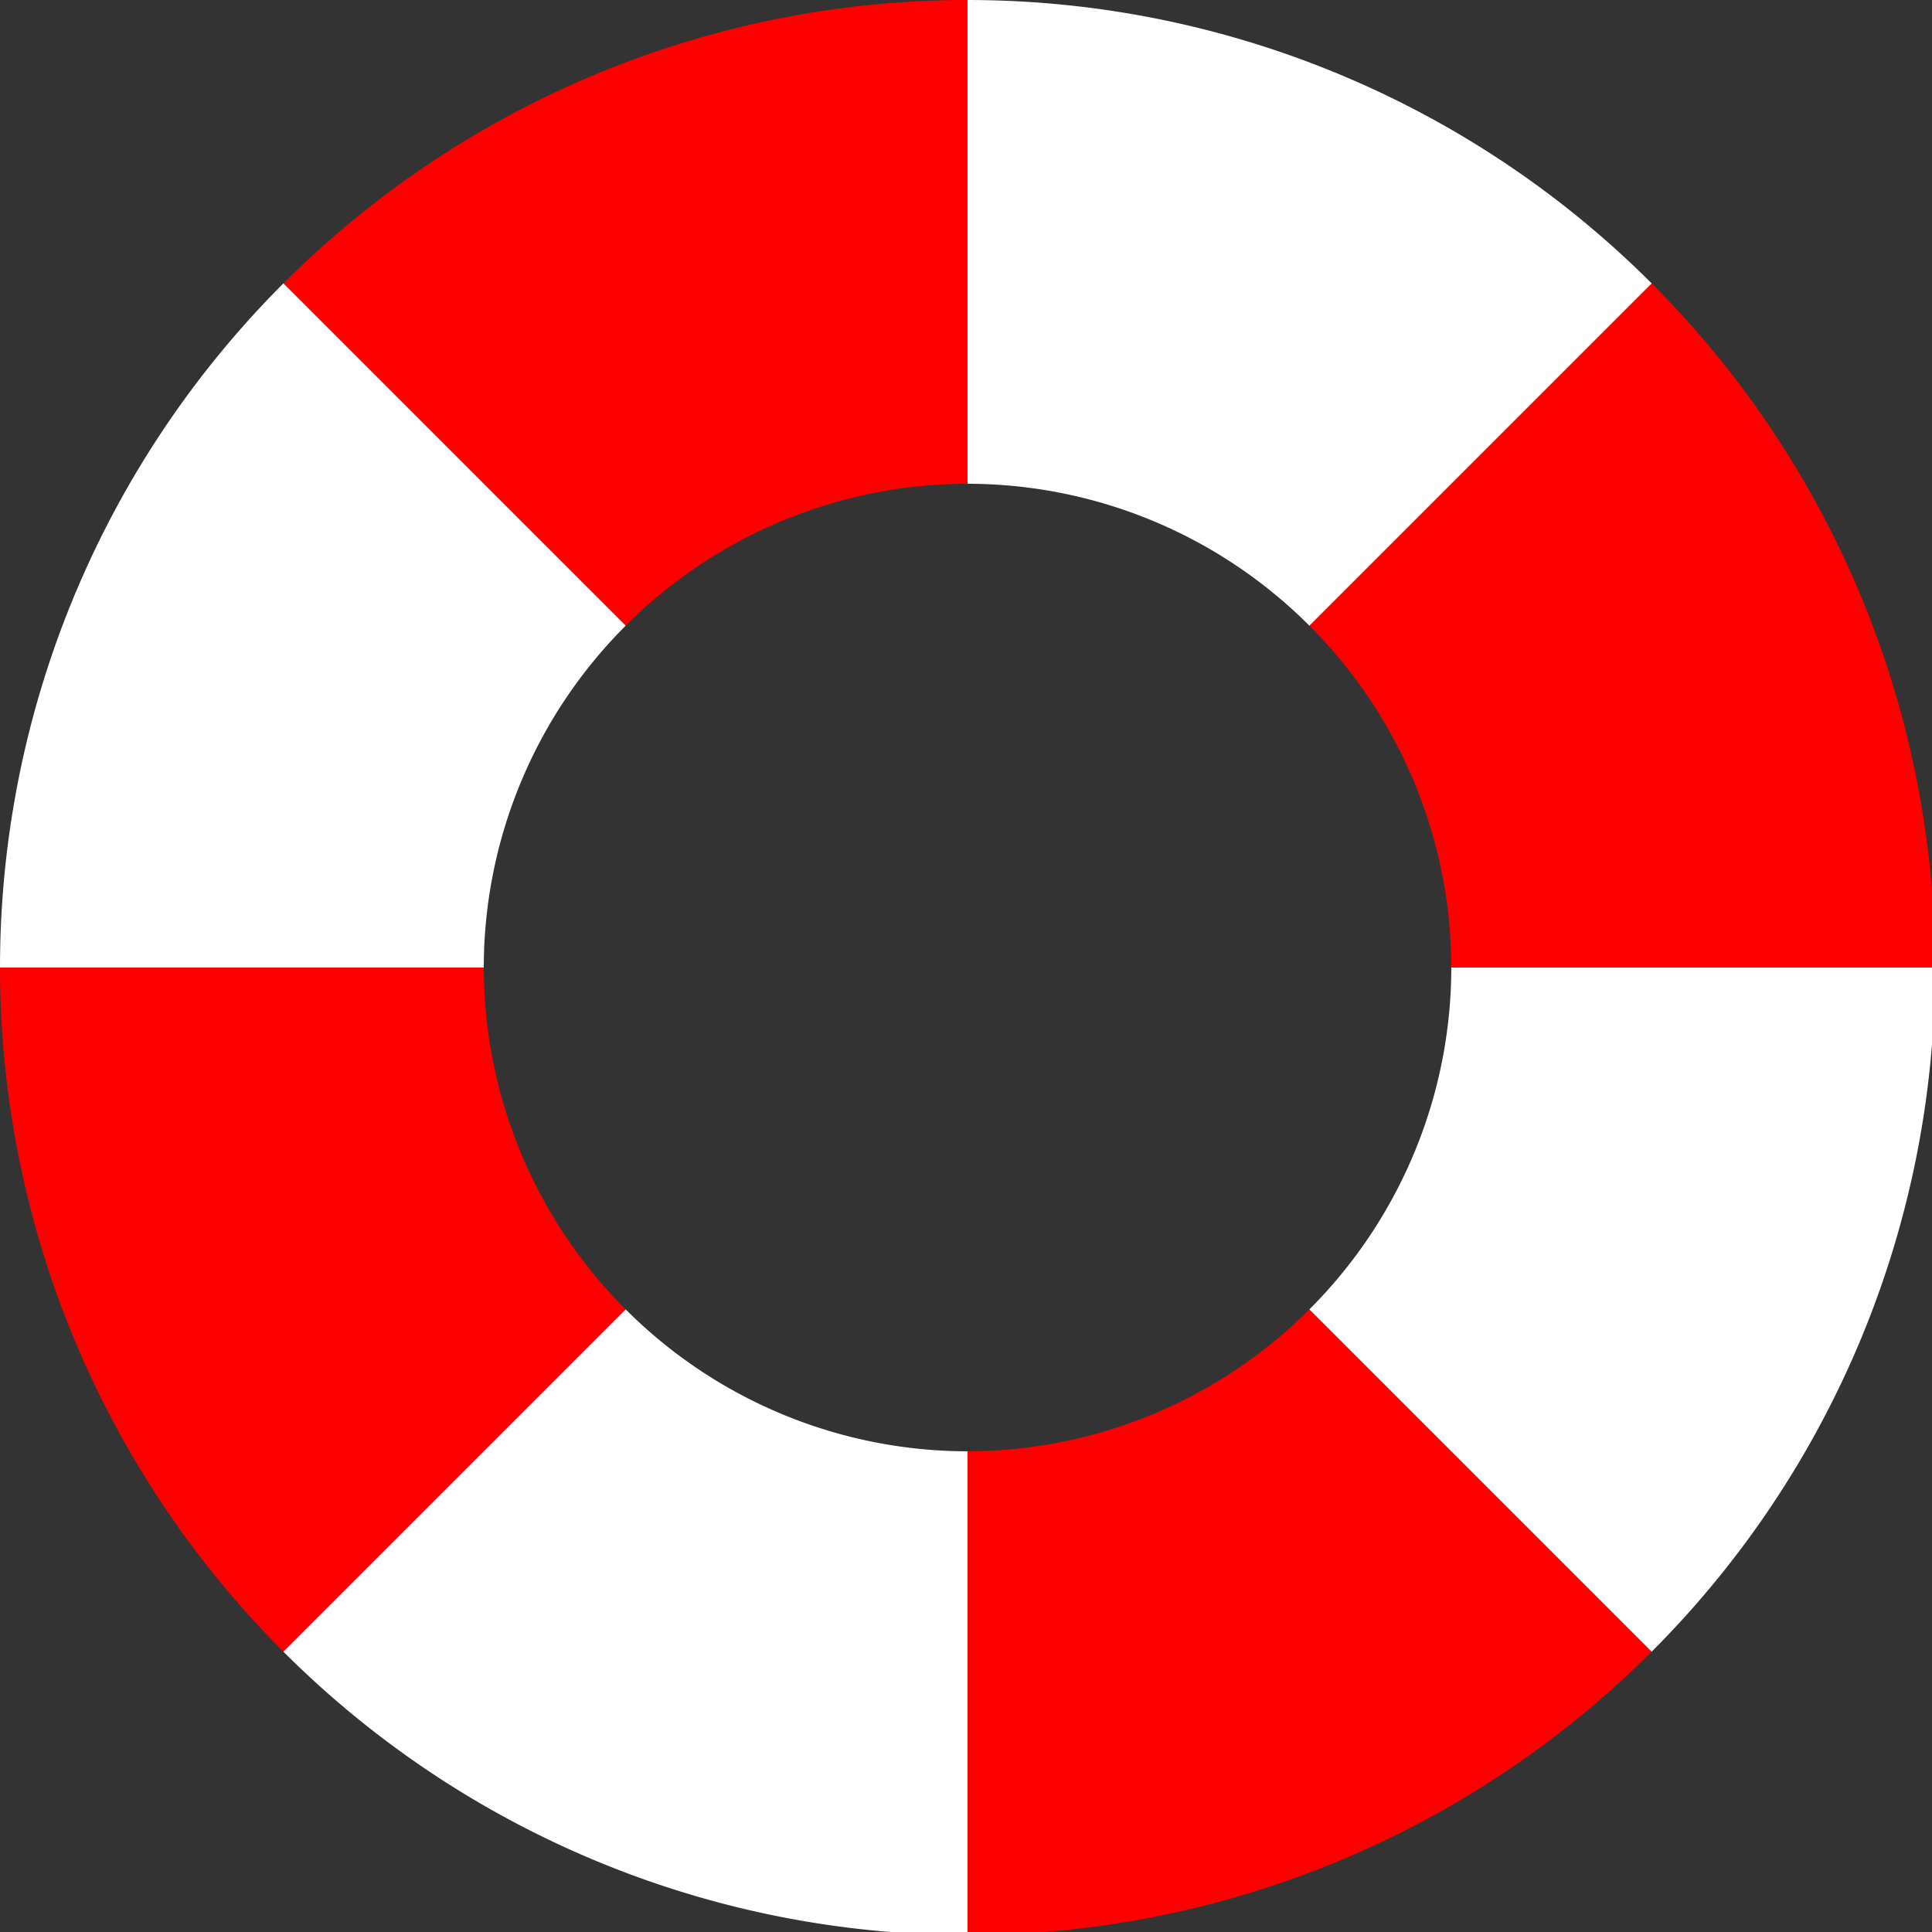 <?xml version="1.0" encoding="UTF-8" standalone="no"?>
<!-- Created with Inkscape (http://www.inkscape.org/) -->

<svg
   xmlns:dc="http://purl.org/dc/elements/1.1/"
   xmlns:cc="http://creativecommons.org/ns#"
   xmlns:rdf="http://www.w3.org/1999/02/22-rdf-syntax-ns#"
   xmlns:svg="http://www.w3.org/2000/svg"
   xmlns="http://www.w3.org/2000/svg"
   xmlns:sodipodi="http://sodipodi.sourceforge.net/DTD/sodipodi-0.dtd"
   xmlns:inkscape="http://www.inkscape.org/namespaces/inkscape"
   width="100"
   height="100"
   viewBox="0 0 26.458 26.458"
   version="1.1"
   id="svg8"
   inkscape:version="0.92.3 (2405546, 2018-03-11)"
   sodipodi:docname="Other - Life Ring.svg">
  <rect x="0" y="0" width="26.458" height="26.458" fill="#333333" stroke="none"/>
  <defs
     id="defs2" />
  <sodipodi:namedview
     id="base"
     pagecolor="#ffffff"
     bordercolor="#666666"
     borderopacity="1.0"
     inkscape:pageopacity="0.0"
     inkscape:pageshadow="2"
     inkscape:zoom="2.8284271"
     inkscape:cx="-65.519123"
     inkscape:cy="86.813665"
     inkscape:document-units="px"
     inkscape:current-layer="layer1"
     showgrid="true"
     units="px"
     inkscape:window-width="1920"
     inkscape:window-height="1017"
     inkscape:window-x="-8"
     inkscape:window-y="-8"
     inkscape:window-maximized="1"
     showguides="false">
    <inkscape:grid
       type="xygrid"
       id="grid815" />
  </sodipodi:namedview>
  <g
     inkscape:label="Layer 1"
     inkscape:groupmode="layer"
     id="layer1"
     transform="translate(0,-270.542)">
    <path
       style="opacity:1;fill:#ff0000;fill-opacity:1;stroke:none;stroke-width:20;stroke-linecap:round;stroke-linejoin:round;stroke-miterlimit:4;stroke-dasharray:none;stroke-dashoffset:0;stroke-opacity:1;paint-order:normal"
       d="M 50 0 A 50 50 45 0 0 14.645 14.645 L 32.334 32.334 A 25 25 0 0 1 50 25 L 50 0 z M 85.355 14.645 L 67.666 32.334 A 25 25 0 0 1 75 50 L 100 50 A 50 50 45 0 0 85.355 14.645 z M 0 50 A 50 50 45 0 0 14.645 85.355 L 32.334 67.666 A 25 25 0 0 1 25 50 L 0 50 z M 67.666 67.666 A 25 25 0 0 1 50 75 L 50 100 A 50 50 45 0 0 85.355 85.355 L 67.666 67.666 z "
       id="path824"
       transform="matrix(0.265,0,0,0.265,0,270.542)" />
    <path
       style="opacity:1;fill:#ffffff;fill-opacity:1;stroke:none;stroke-width:20;stroke-linecap:round;stroke-linejoin:round;stroke-miterlimit:4;stroke-dasharray:none;stroke-dashoffset:0;stroke-opacity:1;paint-order:normal"
       d="M 50 0 L 50 25 A 25 25 0 0 1 67.666 32.334 L 85.355 14.645 A 50 50 0 0 0 50 0 z M 14.645 14.645 A 50 50 2.8764733e-008 0 0 0 50 L 25 50 A 25 25 0 0 1 32.334 32.334 L 14.645 14.645 z M 75 50 A 25 25 0 0 1 67.666 67.666 L 85.355 85.355 A 50 50 2.8764733e-008 0 0 100 50 L 75 50 z M 32.334 67.666 L 14.645 85.355 A 50 50 0 0 0 50 100 L 50 75 A 25 25 0 0 1 32.334 67.666 z "
       transform="matrix(0.265,0,0,0.265,0,270.542)"
       id="path841" />
  </g>
</svg>
